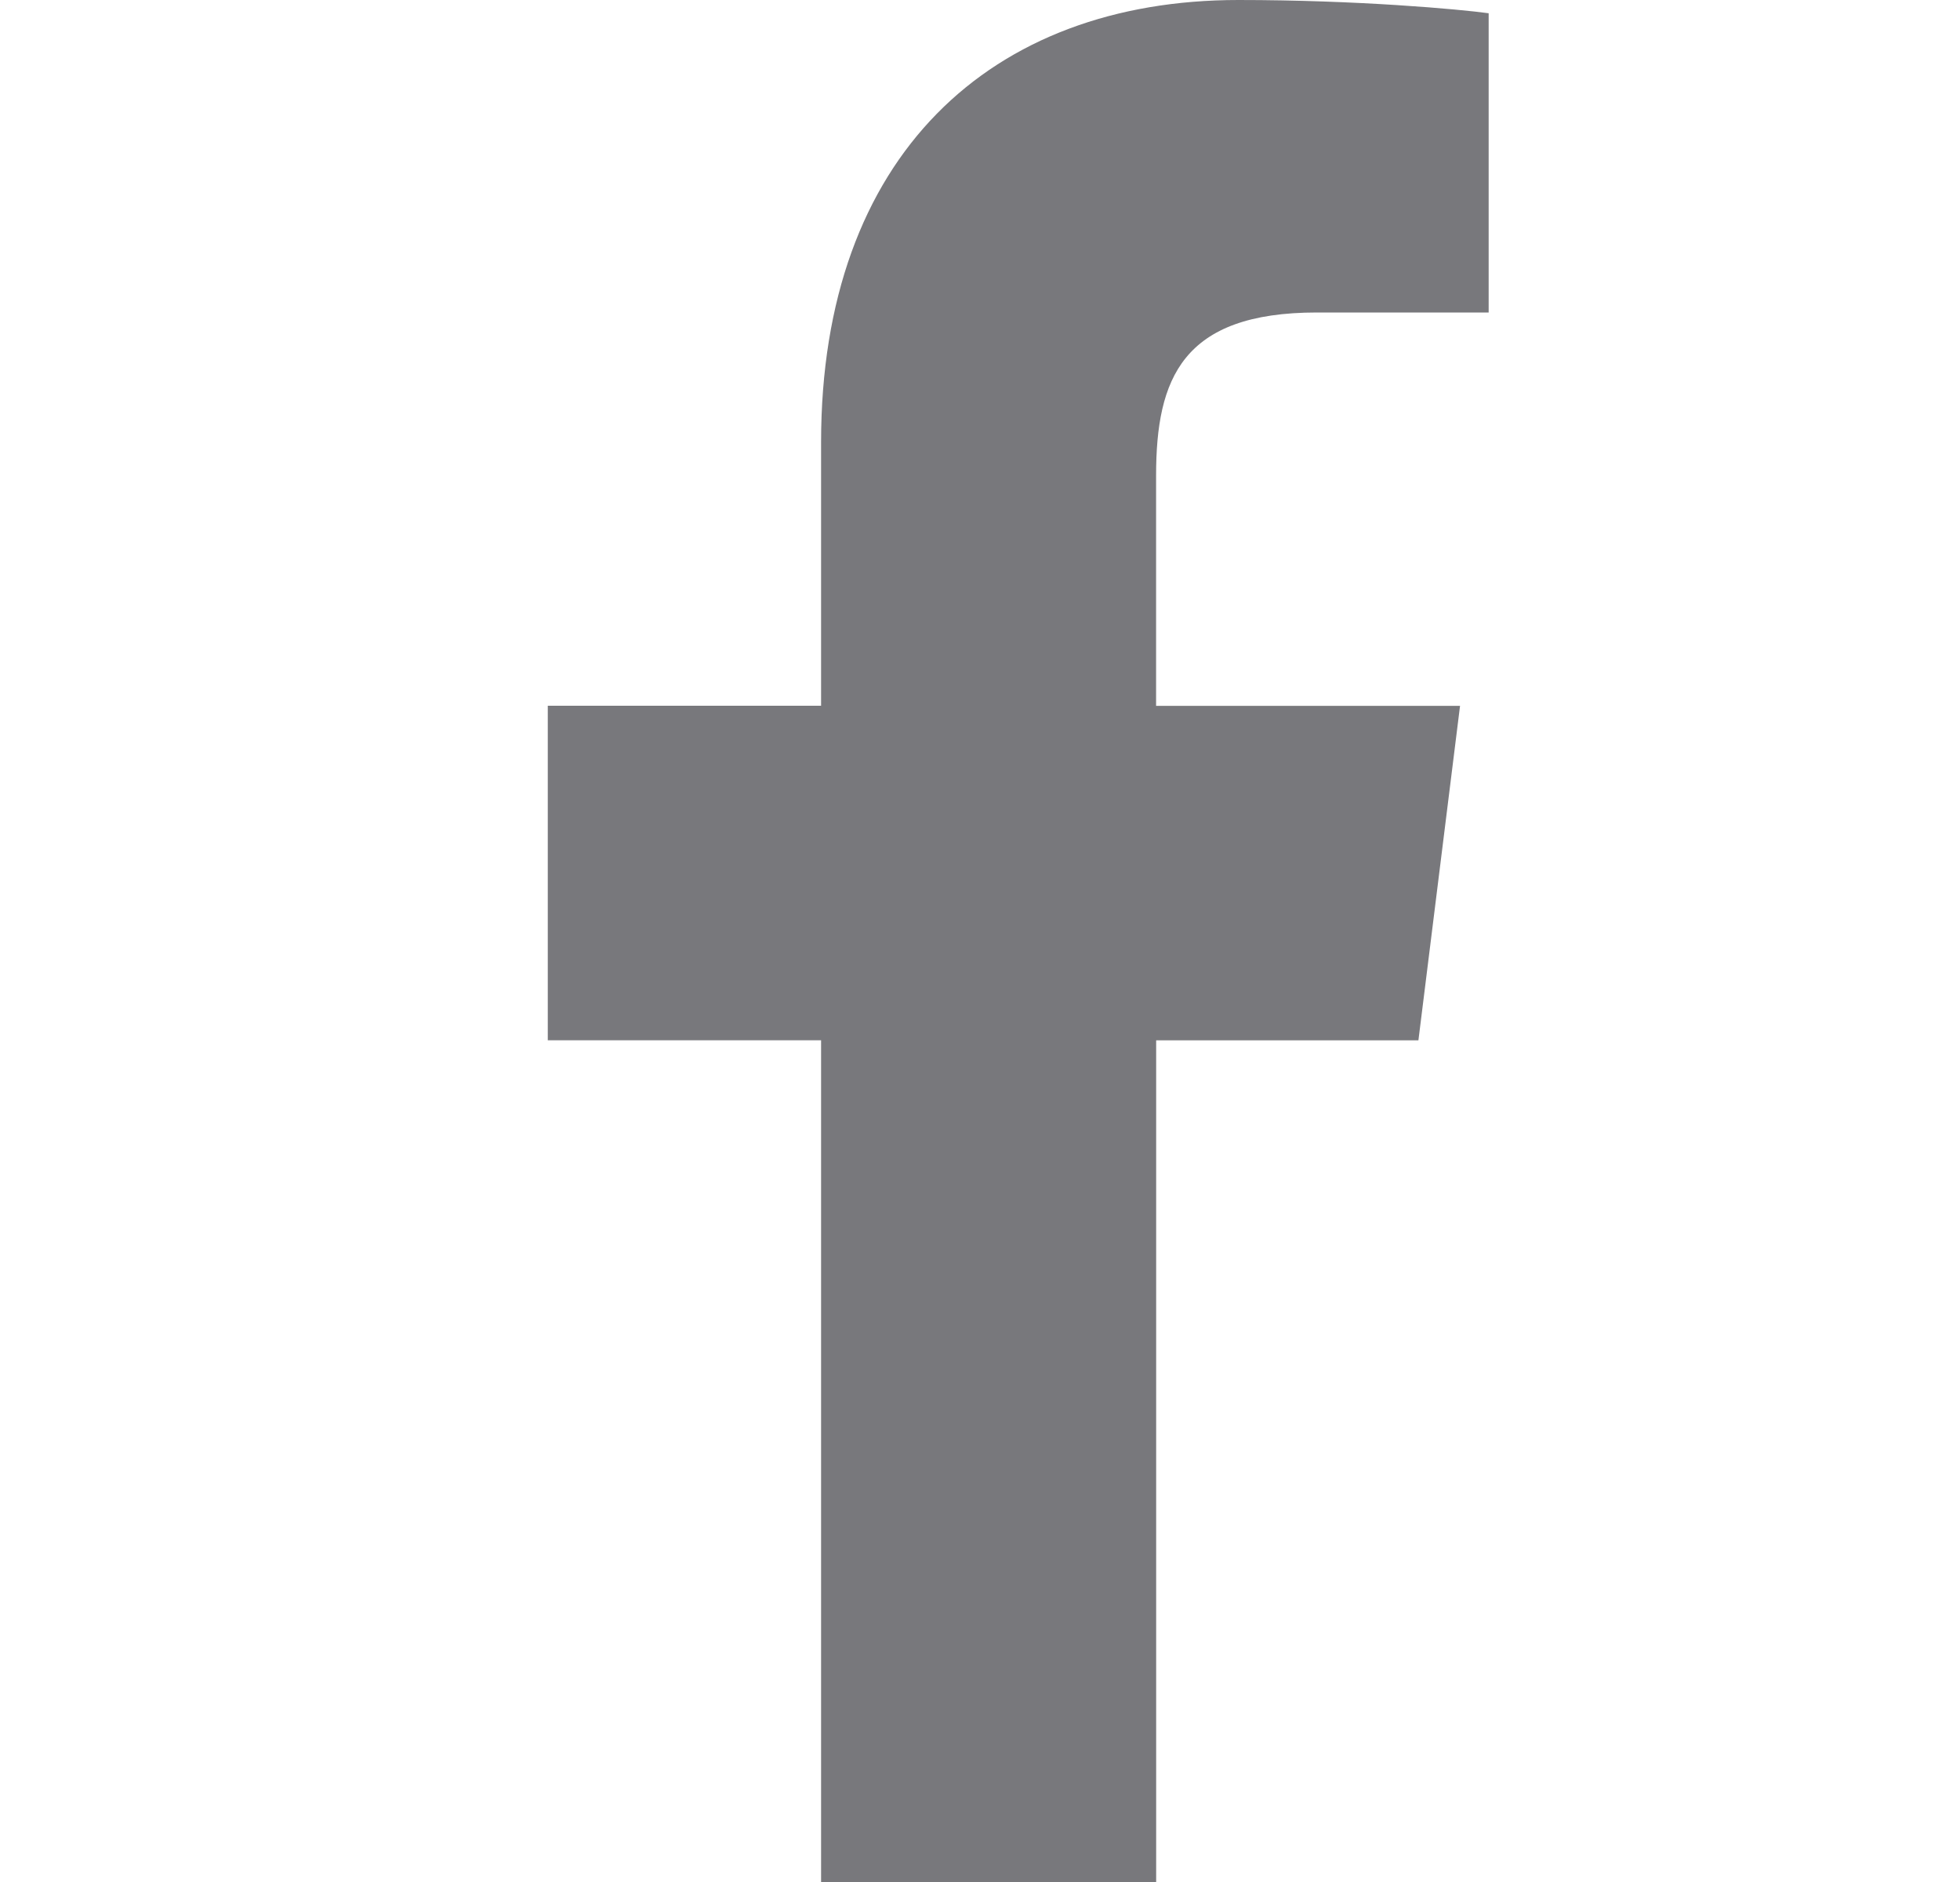 <svg width="25" height="24" viewBox="0 0 25 24" fill="none" xmlns="http://www.w3.org/2000/svg">
<path d="M16.797 3.985H18.988V0.169C18.61 0.117 17.31 0 15.796 0C12.637 0 10.473 1.987 10.473 5.639V9H6.987V13.266H10.473V24H14.747V13.267H18.092L18.623 9.001H14.746V6.062C14.747 4.829 15.079 3.985 16.797 3.985Z" fill="#78787C"/>
</svg>
